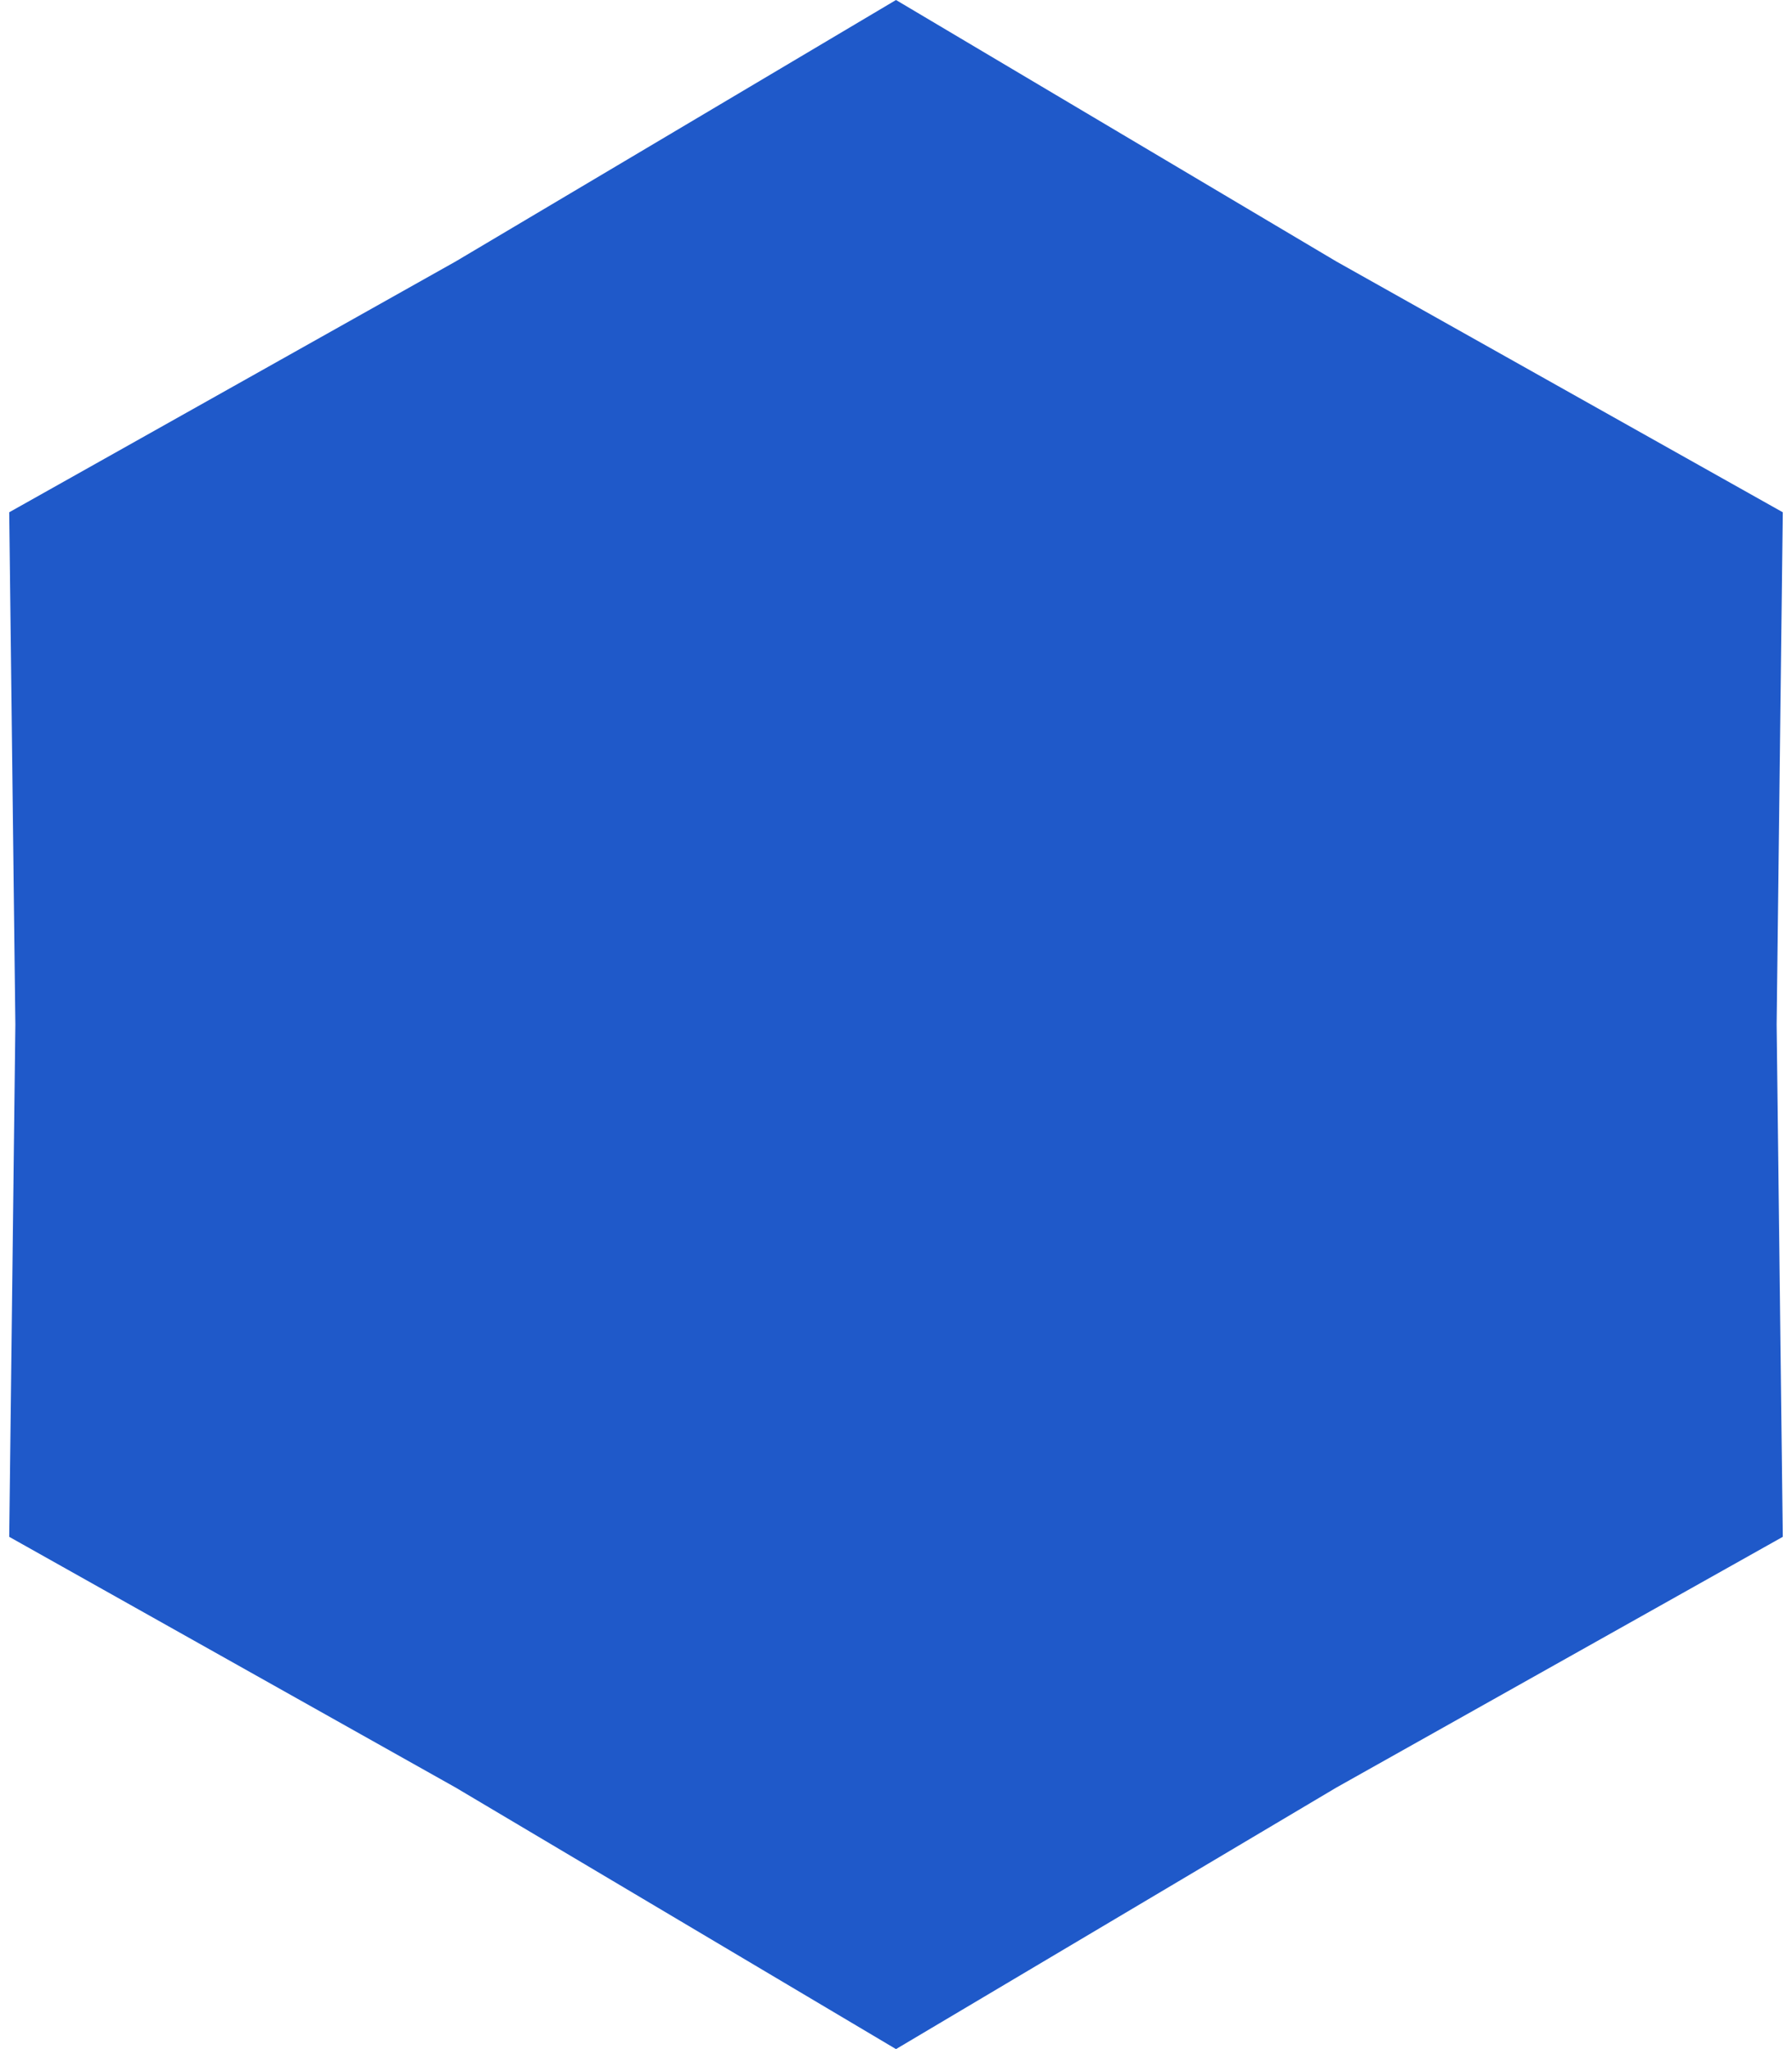 <svg width="28" height="32" viewBox="0 0 28 32" fill="none" xmlns="http://www.w3.org/2000/svg">
<g clip-path="url(#clip0_1000_4834)">
<path d="M14 32L7.12 27.916L0.144 24L0.24 16L0.144 8L7.12 4.083L14 5.08584e-07L20.88 4.083L27.856 8L27.76 16L27.856 24L20.88 27.916L14 32Z" fill="#1F59C9"/>
</g>
<defs>
<clipPath id="clip0_1000_4834">
<rect width="28" height="32" fill="white"/>
</clipPath>
</defs>
</svg>
